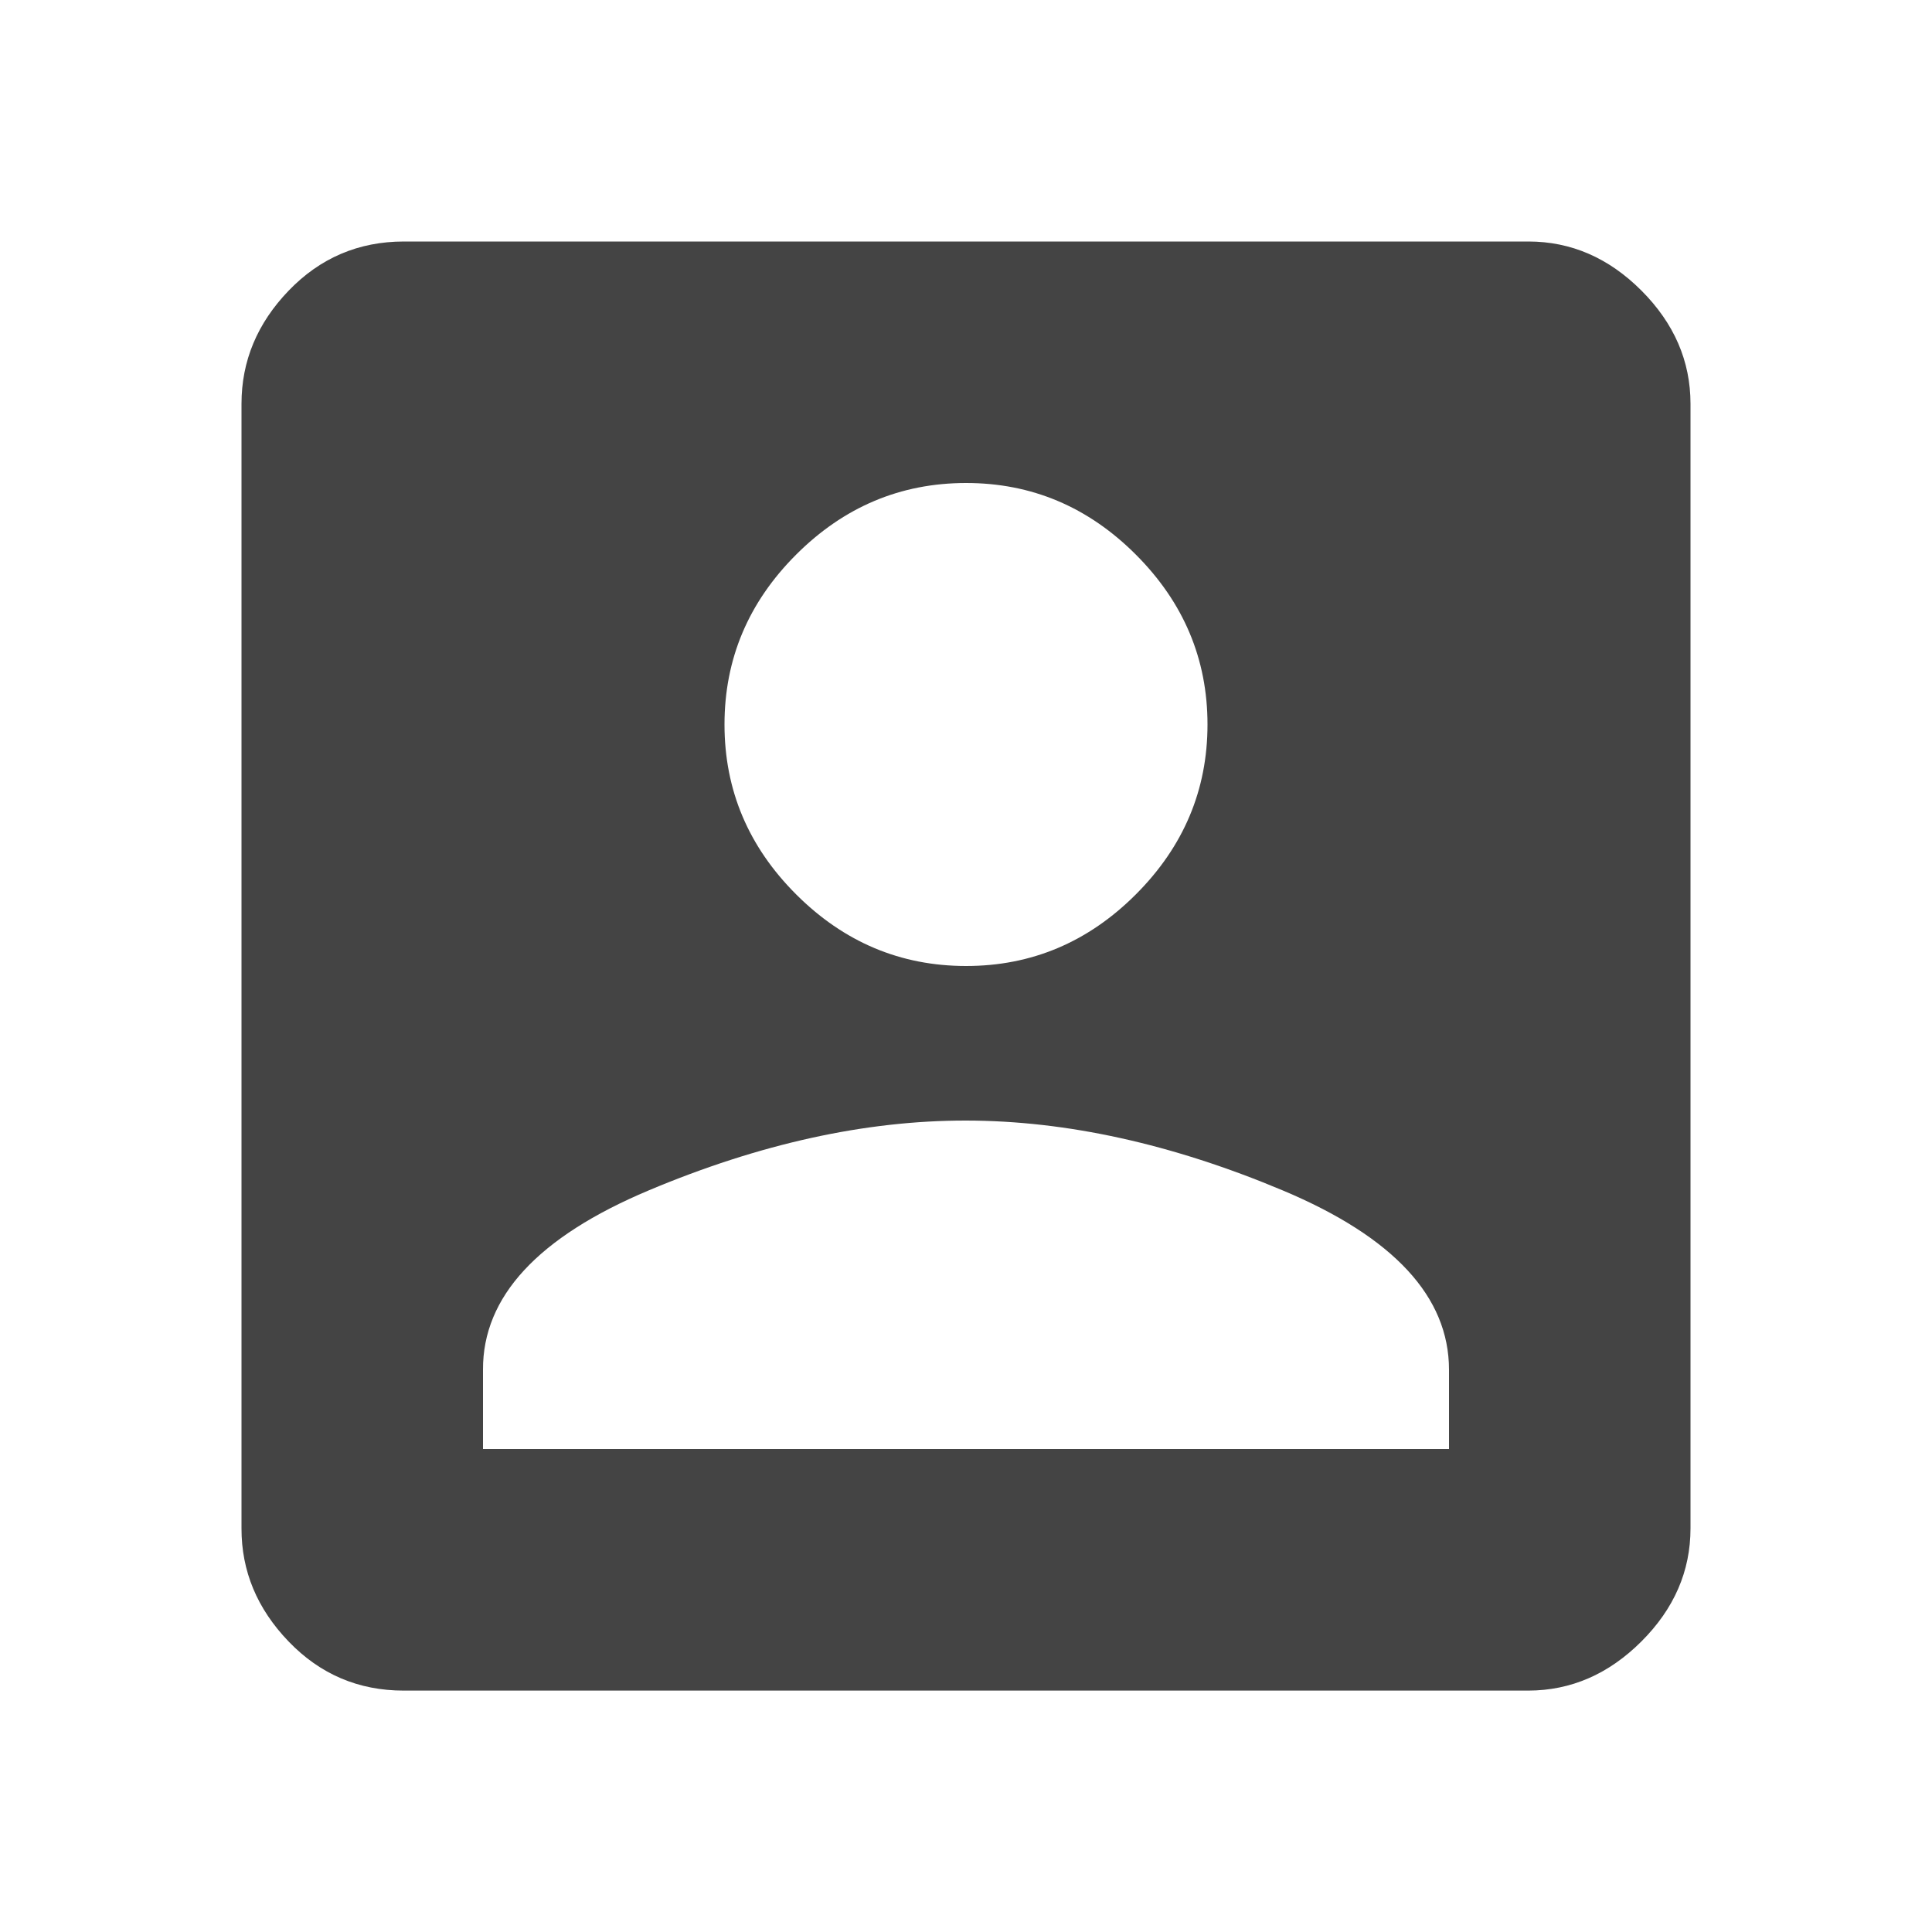 <?xml version="1.0"?><svg xmlns="http://www.w3.org/2000/svg" width="40" height="40" viewBox="0 0 40 40"><path fill="#444" d="m10 28.36v1.64h20v-1.64q0-2.267-3.438-3.712t-6.562-1.448-6.567 1.445-3.433 3.713z m15-13.36q0-2.033-1.483-3.517t-3.517-1.483-3.517 1.483-1.483 3.517 1.483 3.517 3.517 1.483 3.517-1.483 1.483-3.517z m-20-6.64q0-1.328 0.977-2.343t2.383-1.017h23.283q1.327 0 2.342 1.017t1.015 2.343v23.283q0 1.327-1.017 2.342t-2.342 1.017h-23.283q-1.405 0-2.383-1.017t-0.975-2.342v-23.285z"></path></svg>
